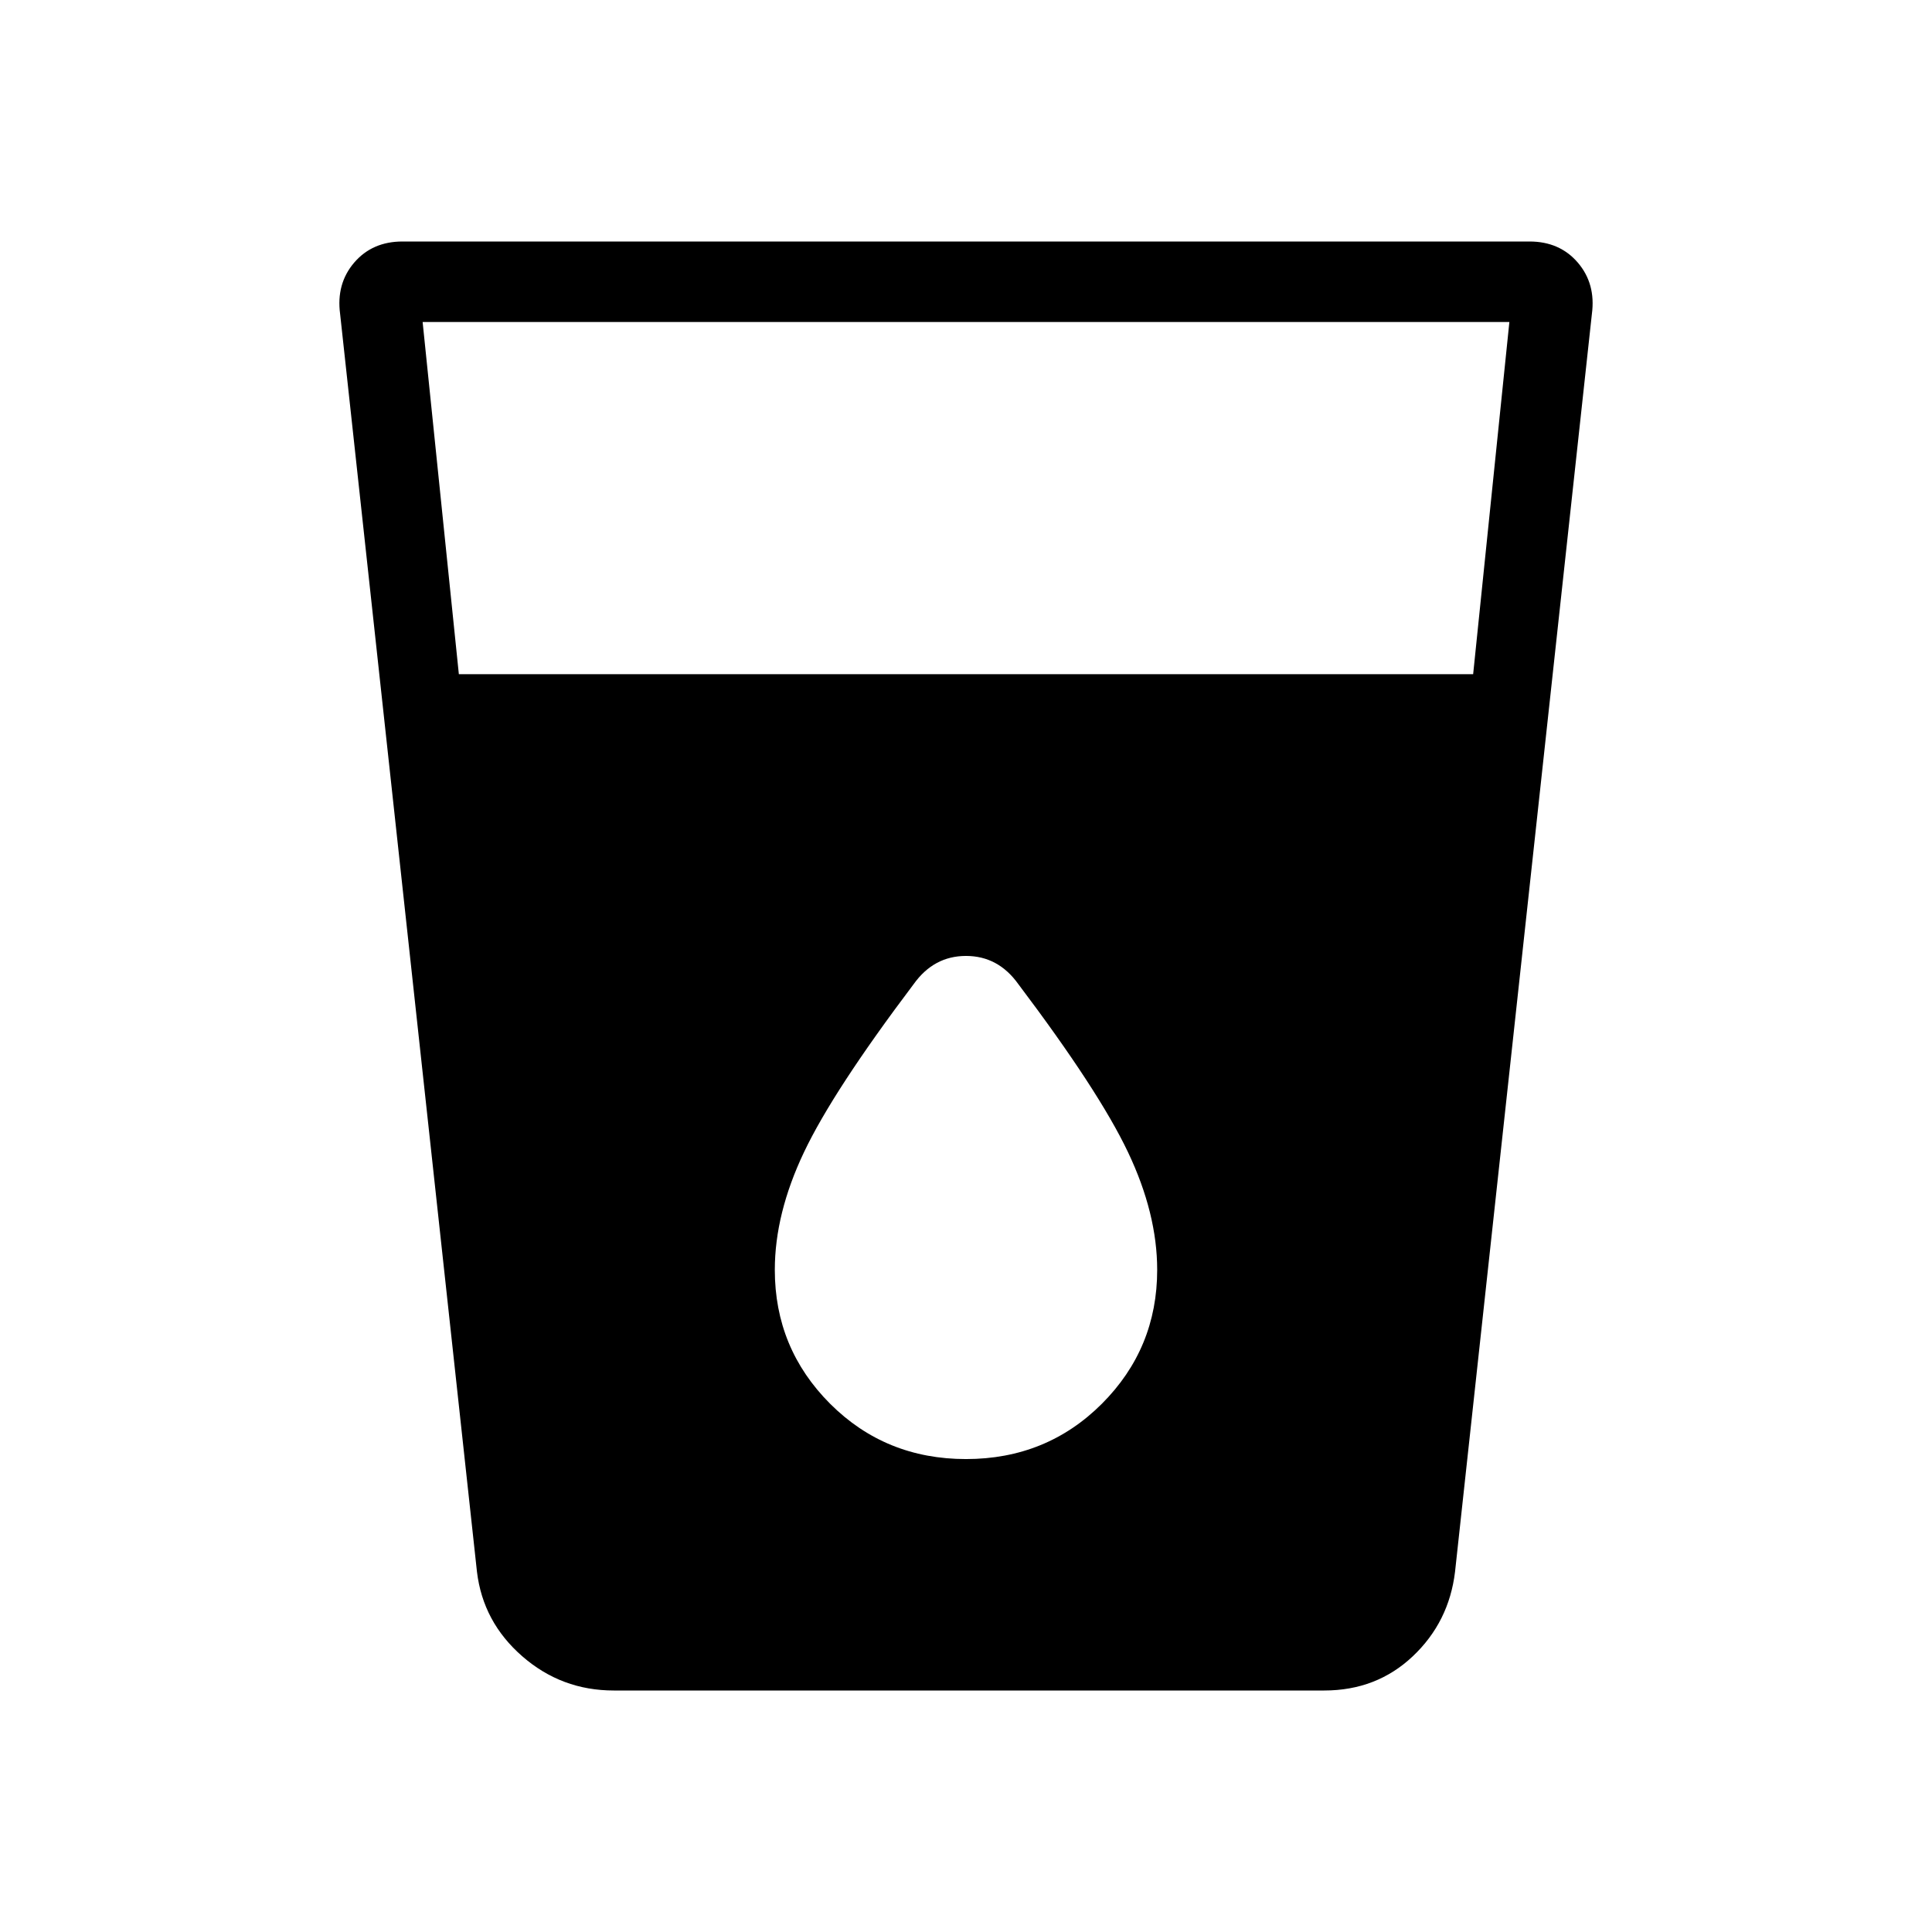 <svg xmlns="http://www.w3.org/2000/svg" height="24" width="24"><path d="M7.625 21Q6.975 21 6.488 20.575Q6 20.15 5.925 19.525L4.225 3.9Q4.175 3.525 4.4 3.262Q4.625 3 5 3H19Q19.375 3 19.6 3.262Q19.825 3.525 19.775 3.9L18.075 19.525Q18 20.15 17.55 20.575Q17.1 21 16.45 21ZM5.7 8.375H18.3L18.75 4H5.25ZM12 18.125Q13 18.125 13.688 17.438Q14.375 16.75 14.375 15.775Q14.375 15.075 14.012 14.312Q13.65 13.55 12.65 12.225Q12.4 11.875 12 11.875Q11.6 11.875 11.35 12.225Q10.35 13.55 9.988 14.312Q9.625 15.075 9.625 15.775Q9.625 16.75 10.312 17.438Q11 18.125 12 18.125Z"/></svg>